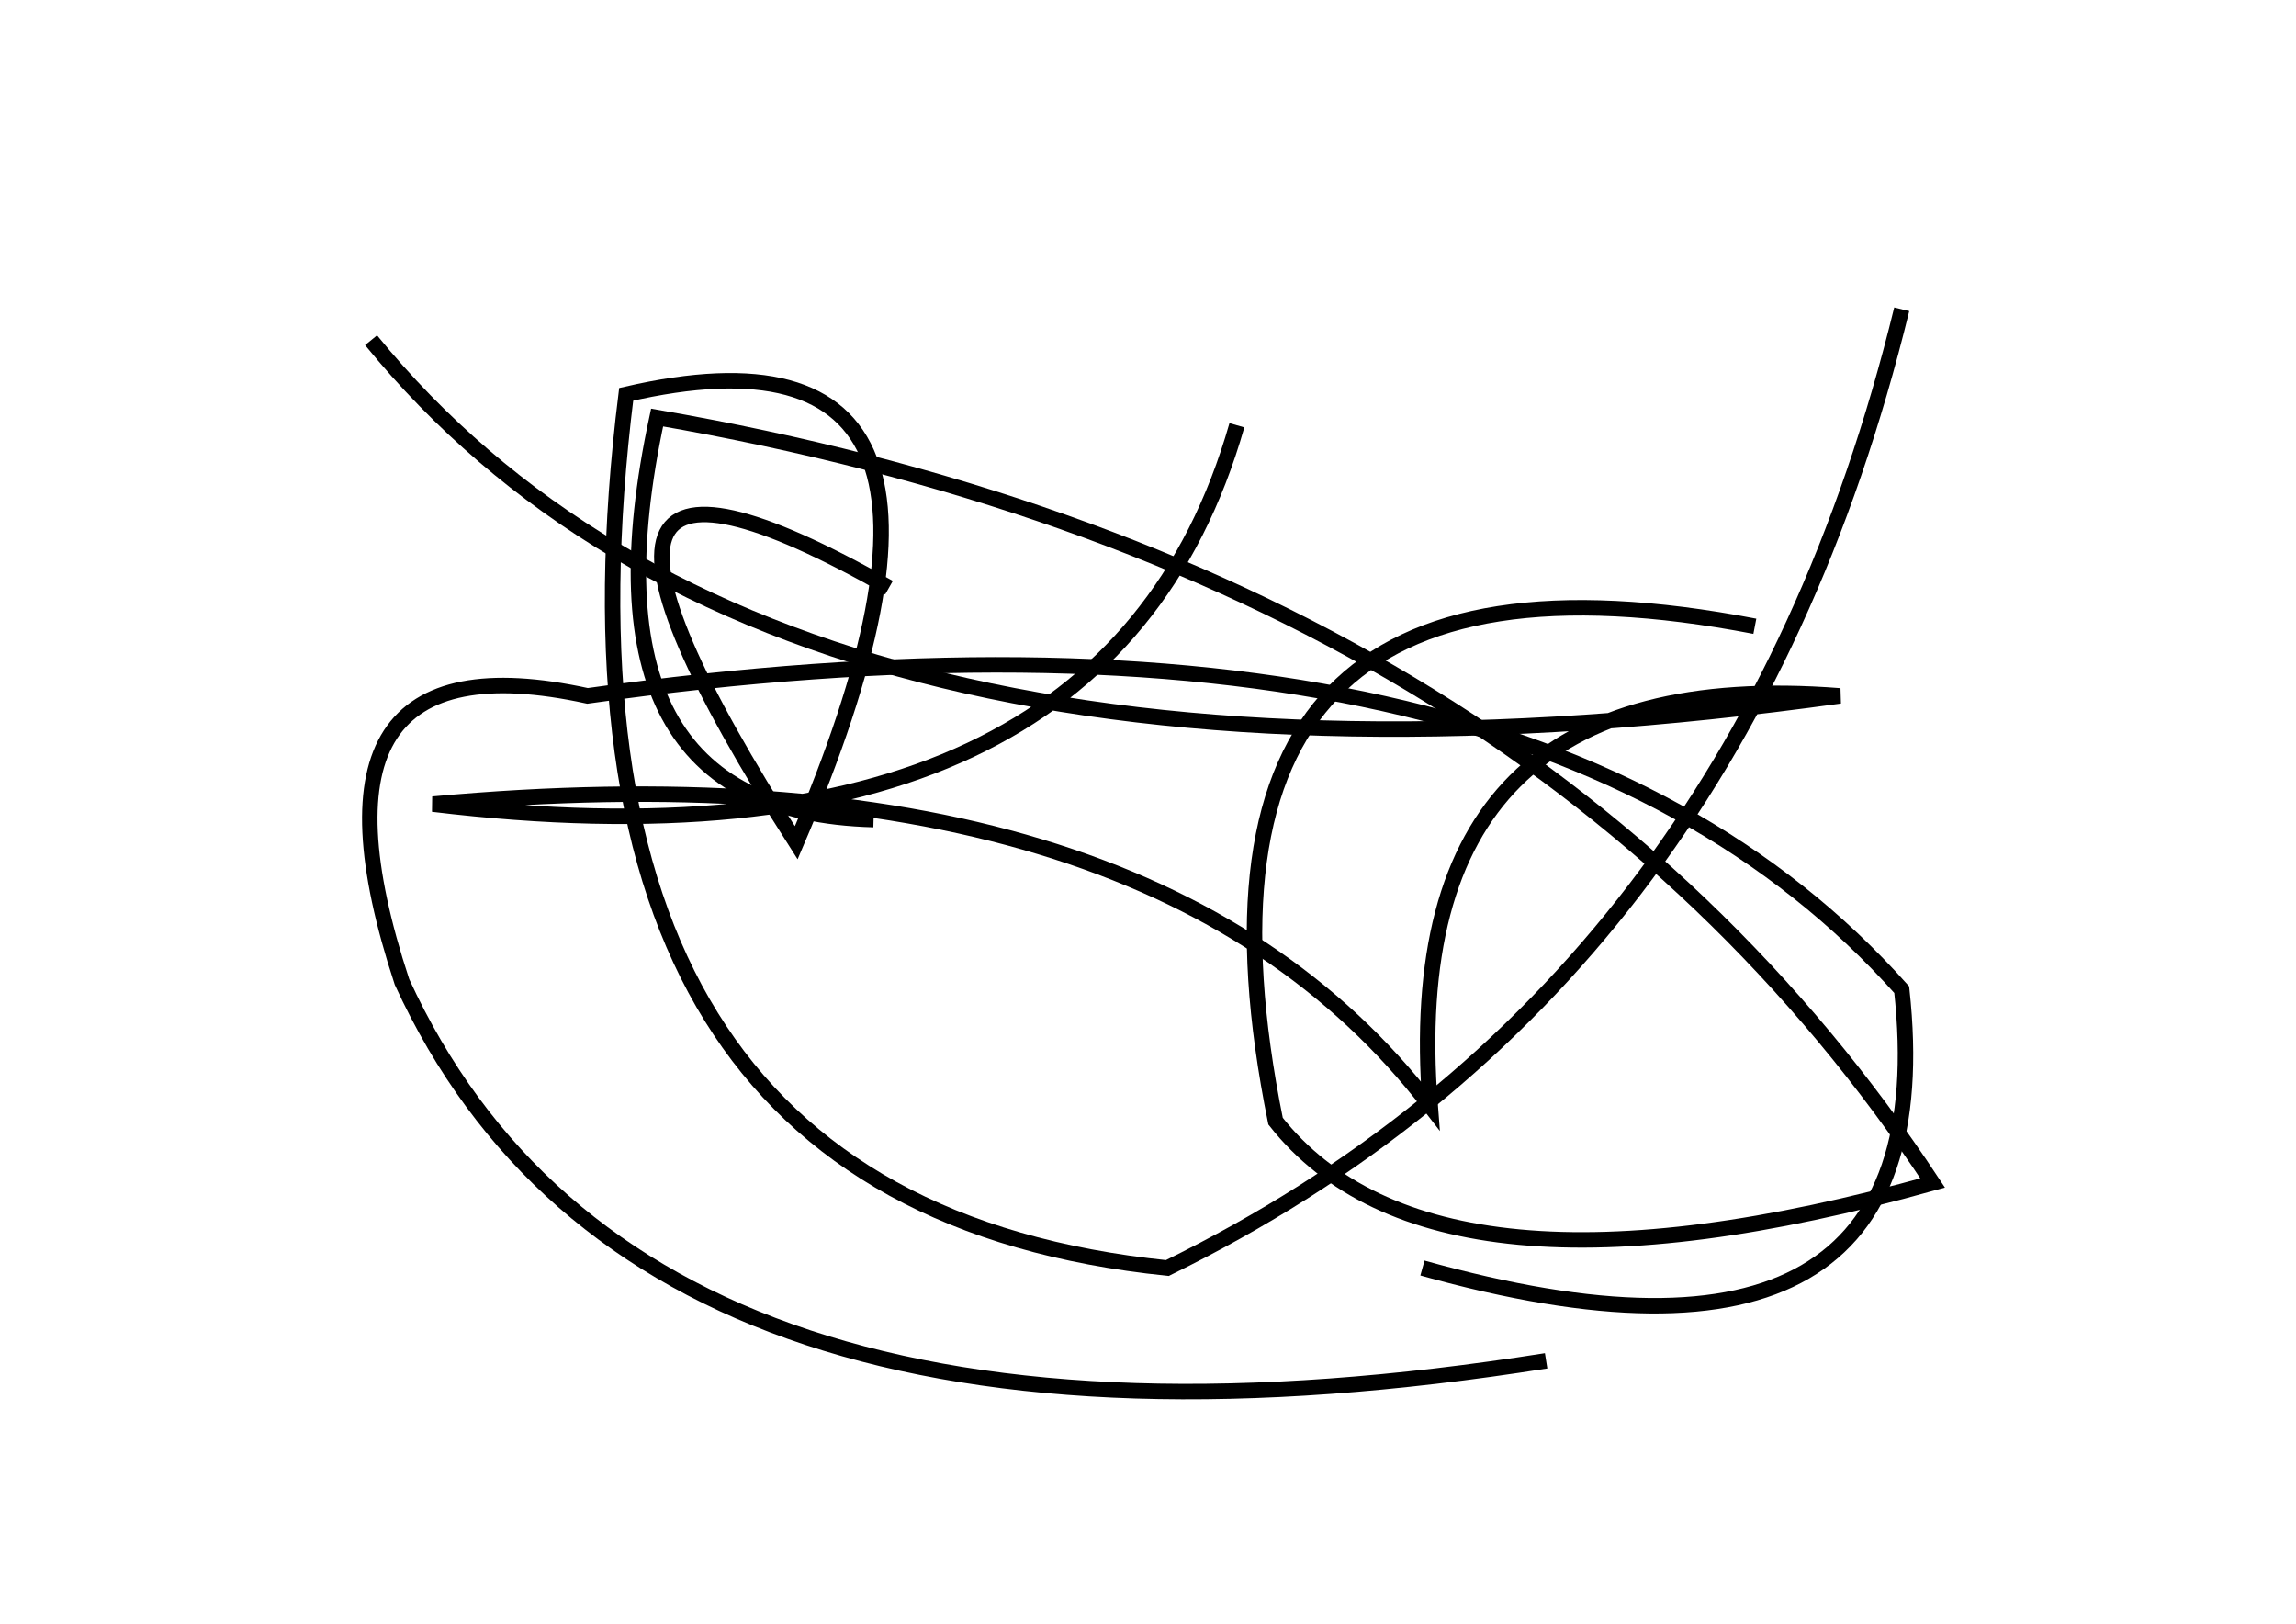 <?xml version="1.0" encoding="utf-8" ?>
<svg baseProfile="full" height="210mm" version="1.1" viewBox="0 0 297 210" width="297mm" xmlns="http://www.w3.org/2000/svg" xmlns:ev="http://www.w3.org/2001/xml-events" xmlns:xlink="http://www.w3.org/1999/xlink"><defs /><g transform="translate(43,30)"><path d="M 184,51 Q 106.0,36.0 122,115 Q 142.5,141.0 207,123 Q 154.5,43.5 42,24 Q 31.0,75.0 70,76" fill="none" stroke="black" stroke-width="2" /><path d="M 141,134 Q 209.0,153.0 203,98 Q 154.0,43.0 33,60 Q -6.0,51.5 9,97 Q 40.0,164.5 157,146" fill="none" stroke="black" stroke-width="2" /><path d="M 5,14 Q 58.0,79.0 195,60 Q 137.5,55.5 142,113 Q 105.5,65.5 13,74 Q 100.0,84.5 117,25" fill="none" stroke="black" stroke-width="2" /><path d="M 72,46 Q 20.0,16.5 60,79 Q 90.0,9.0 38,21 Q 25.0,125.5 108,134 Q 181.5,98.0 203,10" fill="none" stroke="black" stroke-width="2" /></g></svg>